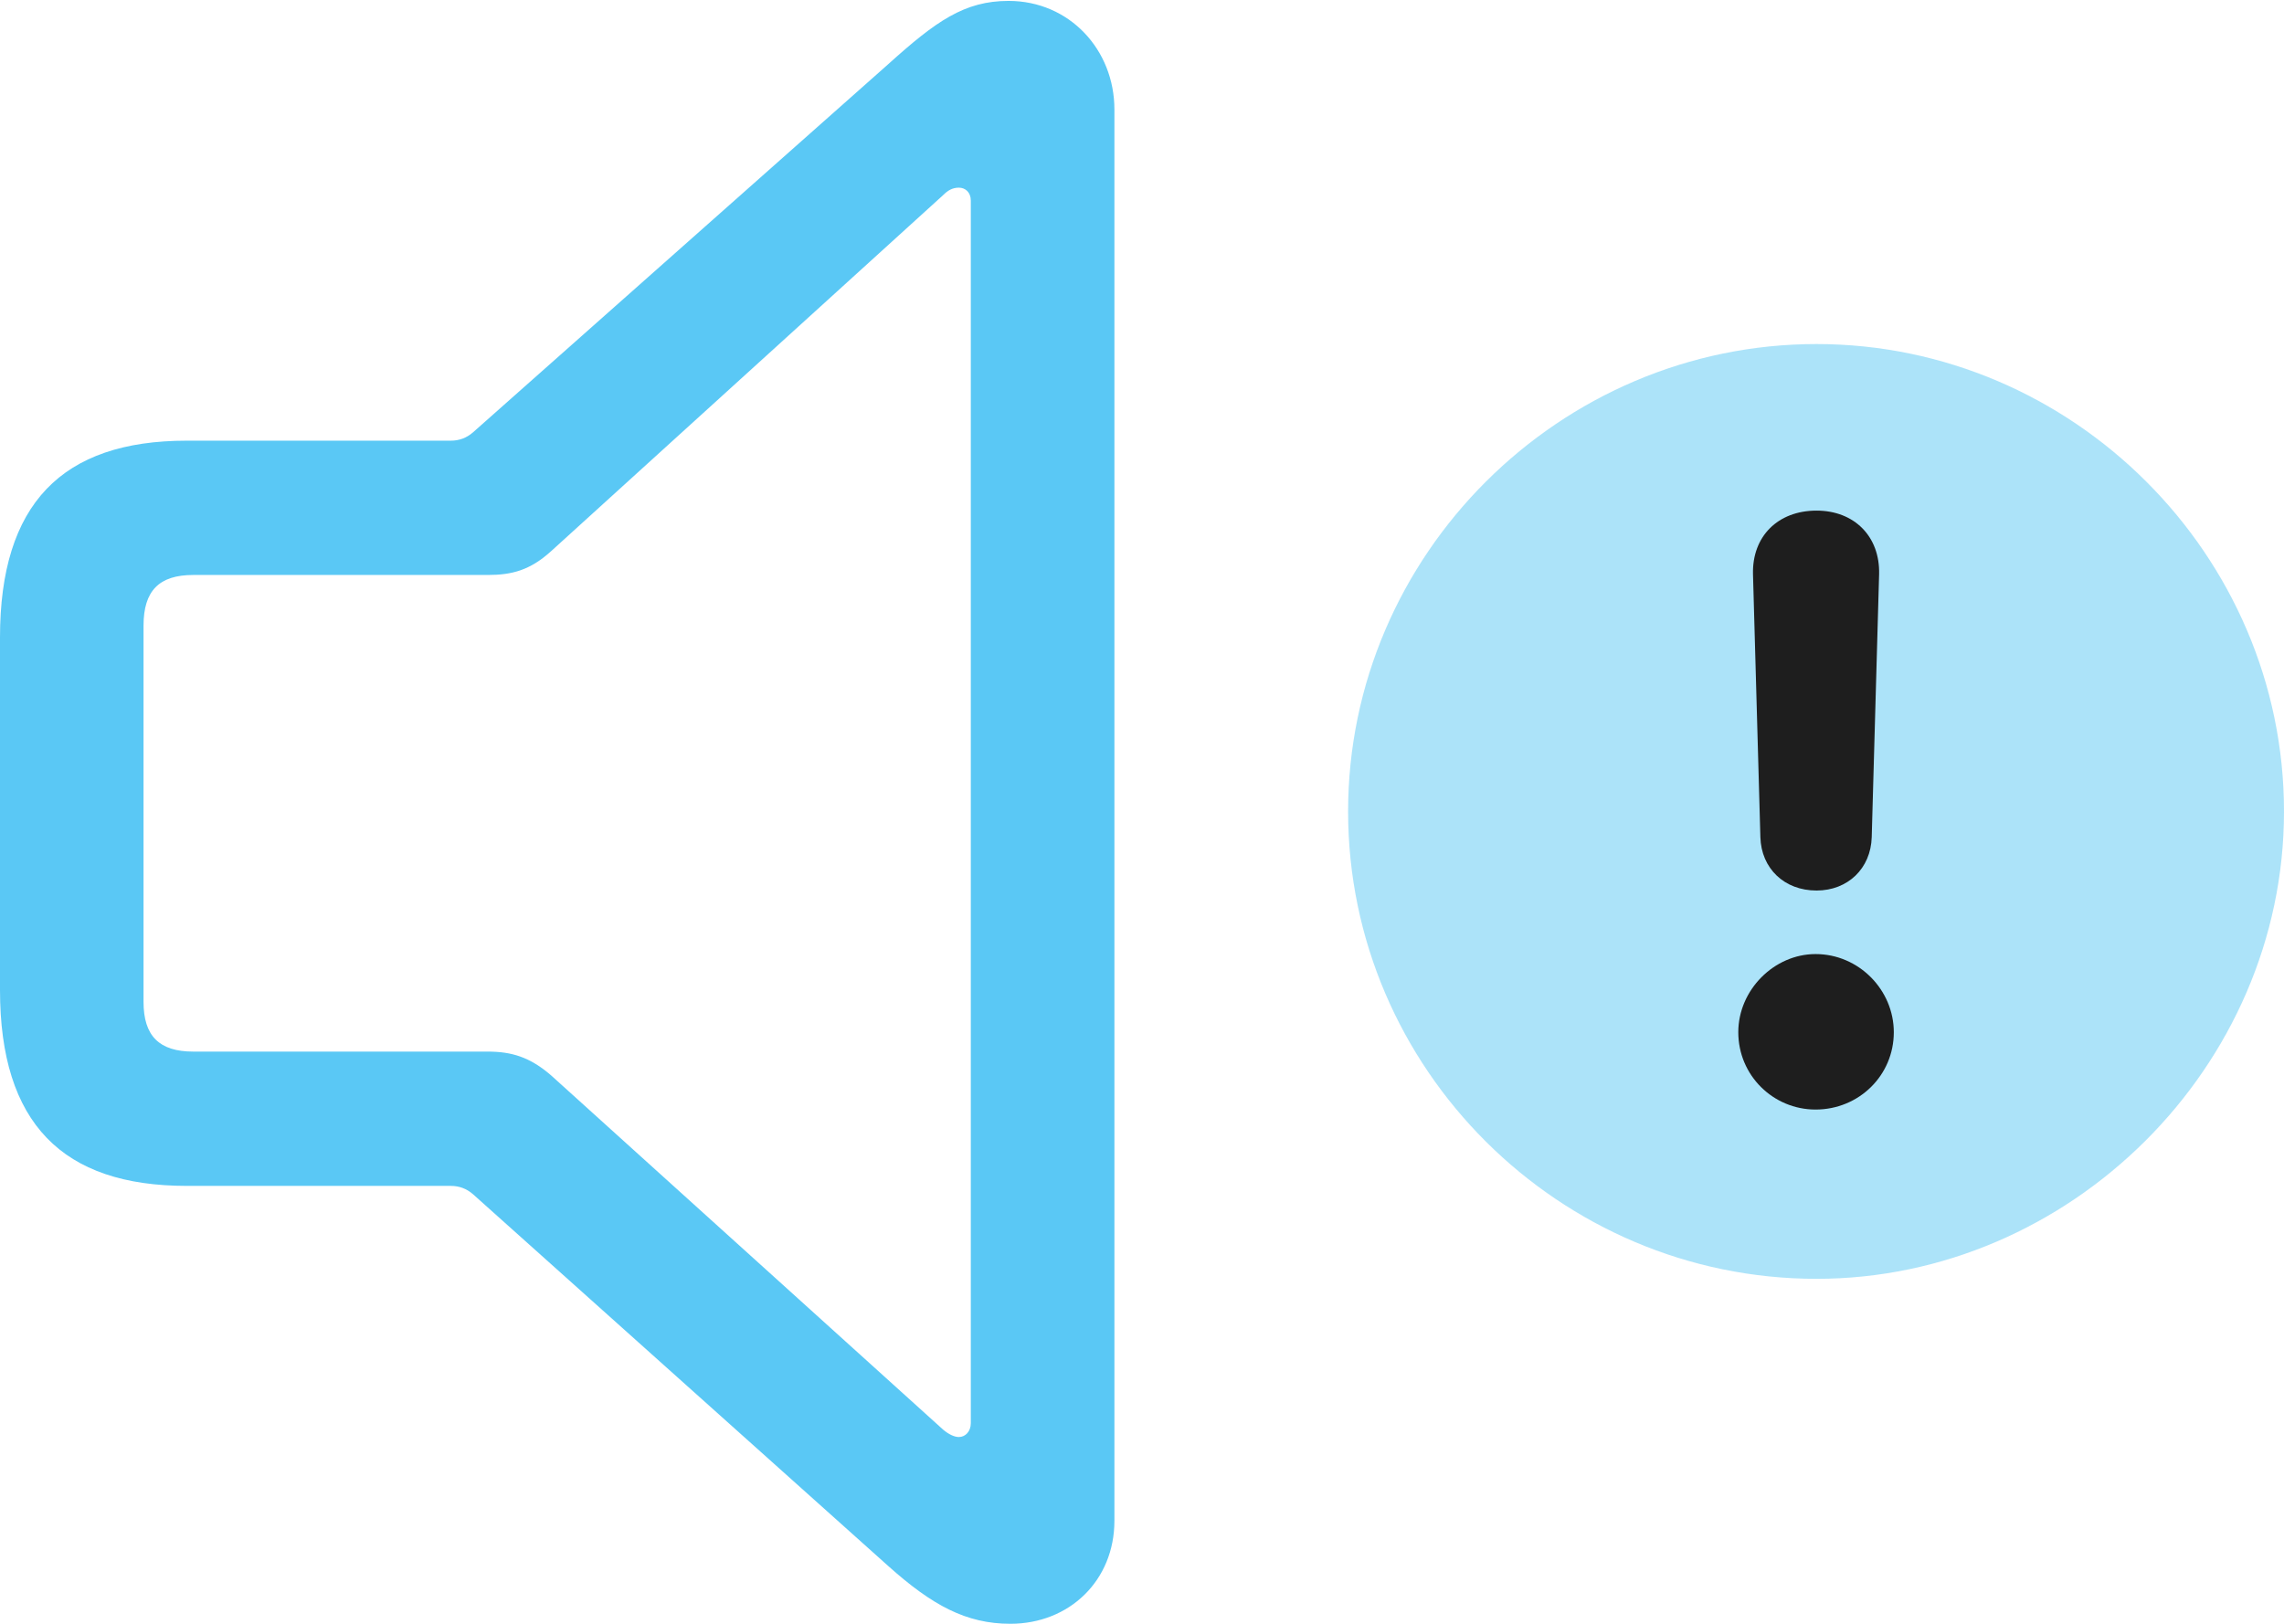 <?xml version="1.0" encoding="UTF-8"?>
<!--Generator: Apple Native CoreSVG 175.5-->
<!DOCTYPE svg
PUBLIC "-//W3C//DTD SVG 1.1//EN"
       "http://www.w3.org/Graphics/SVG/1.1/DTD/svg11.dtd">
<svg version="1.1" xmlns="http://www.w3.org/2000/svg" xmlns:xlink="http://www.w3.org/1999/xlink" width="30.298" height="21.545">
 <g>
  <rect height="21.545" opacity="0" width="30.298" x="0" y="0"/>
  <path d="M2.478 15.735L5.981 15.735C6.091 15.735 6.189 15.771 6.274 15.845L11.78 20.776C12.366 21.301 12.817 21.545 13.403 21.545C14.185 21.545 14.783 20.972 14.783 20.178L14.783 1.453C14.783 0.659 14.185 0.012 13.379 0.012C12.793 0.012 12.415 0.281 11.78 0.854L6.274 5.737C6.189 5.811 6.091 5.847 5.981 5.847L2.478 5.847C0.818 5.847 0 6.689 0 8.459L0 13.135C0 14.905 0.83 15.735 2.478 15.735ZM2.563 13.953C2.112 13.953 1.904 13.745 1.904 13.293L1.904 8.301C1.904 7.837 2.112 7.629 2.563 7.629L6.47 7.629C6.787 7.629 7.031 7.568 7.312 7.312L12.512 2.588C12.573 2.527 12.634 2.49 12.72 2.49C12.805 2.49 12.878 2.551 12.878 2.661L12.878 18.884C12.878 18.994 12.805 19.067 12.72 19.067C12.659 19.067 12.585 19.031 12.512 18.97L7.312 14.27C7.031 14.026 6.787 13.953 6.47 13.953Z" fill="#5ac8f5"/>
  <path d="M24.097 16.968C27.454 16.968 30.298 14.16 30.298 10.767C30.298 7.361 27.49 4.565 24.097 4.565C20.691 4.565 17.883 7.361 17.883 10.767C17.883 14.185 20.691 16.968 24.097 16.968Z" fill="#5ac8f5" fill-opacity="0.5"/>
  <path d="M24.084 14.722C23.523 14.722 23.059 14.27 23.059 13.696C23.059 13.135 23.535 12.659 24.084 12.659C24.658 12.659 25.122 13.135 25.122 13.696C25.122 14.27 24.658 14.722 24.084 14.722ZM24.097 11.816C23.669 11.816 23.364 11.523 23.352 11.108L23.254 7.617C23.242 7.117 23.584 6.775 24.097 6.775C24.597 6.775 24.939 7.117 24.927 7.617L24.829 11.108C24.817 11.523 24.512 11.816 24.097 11.816Z" fill="#1e1e1e"/>
 </g>
</svg>

